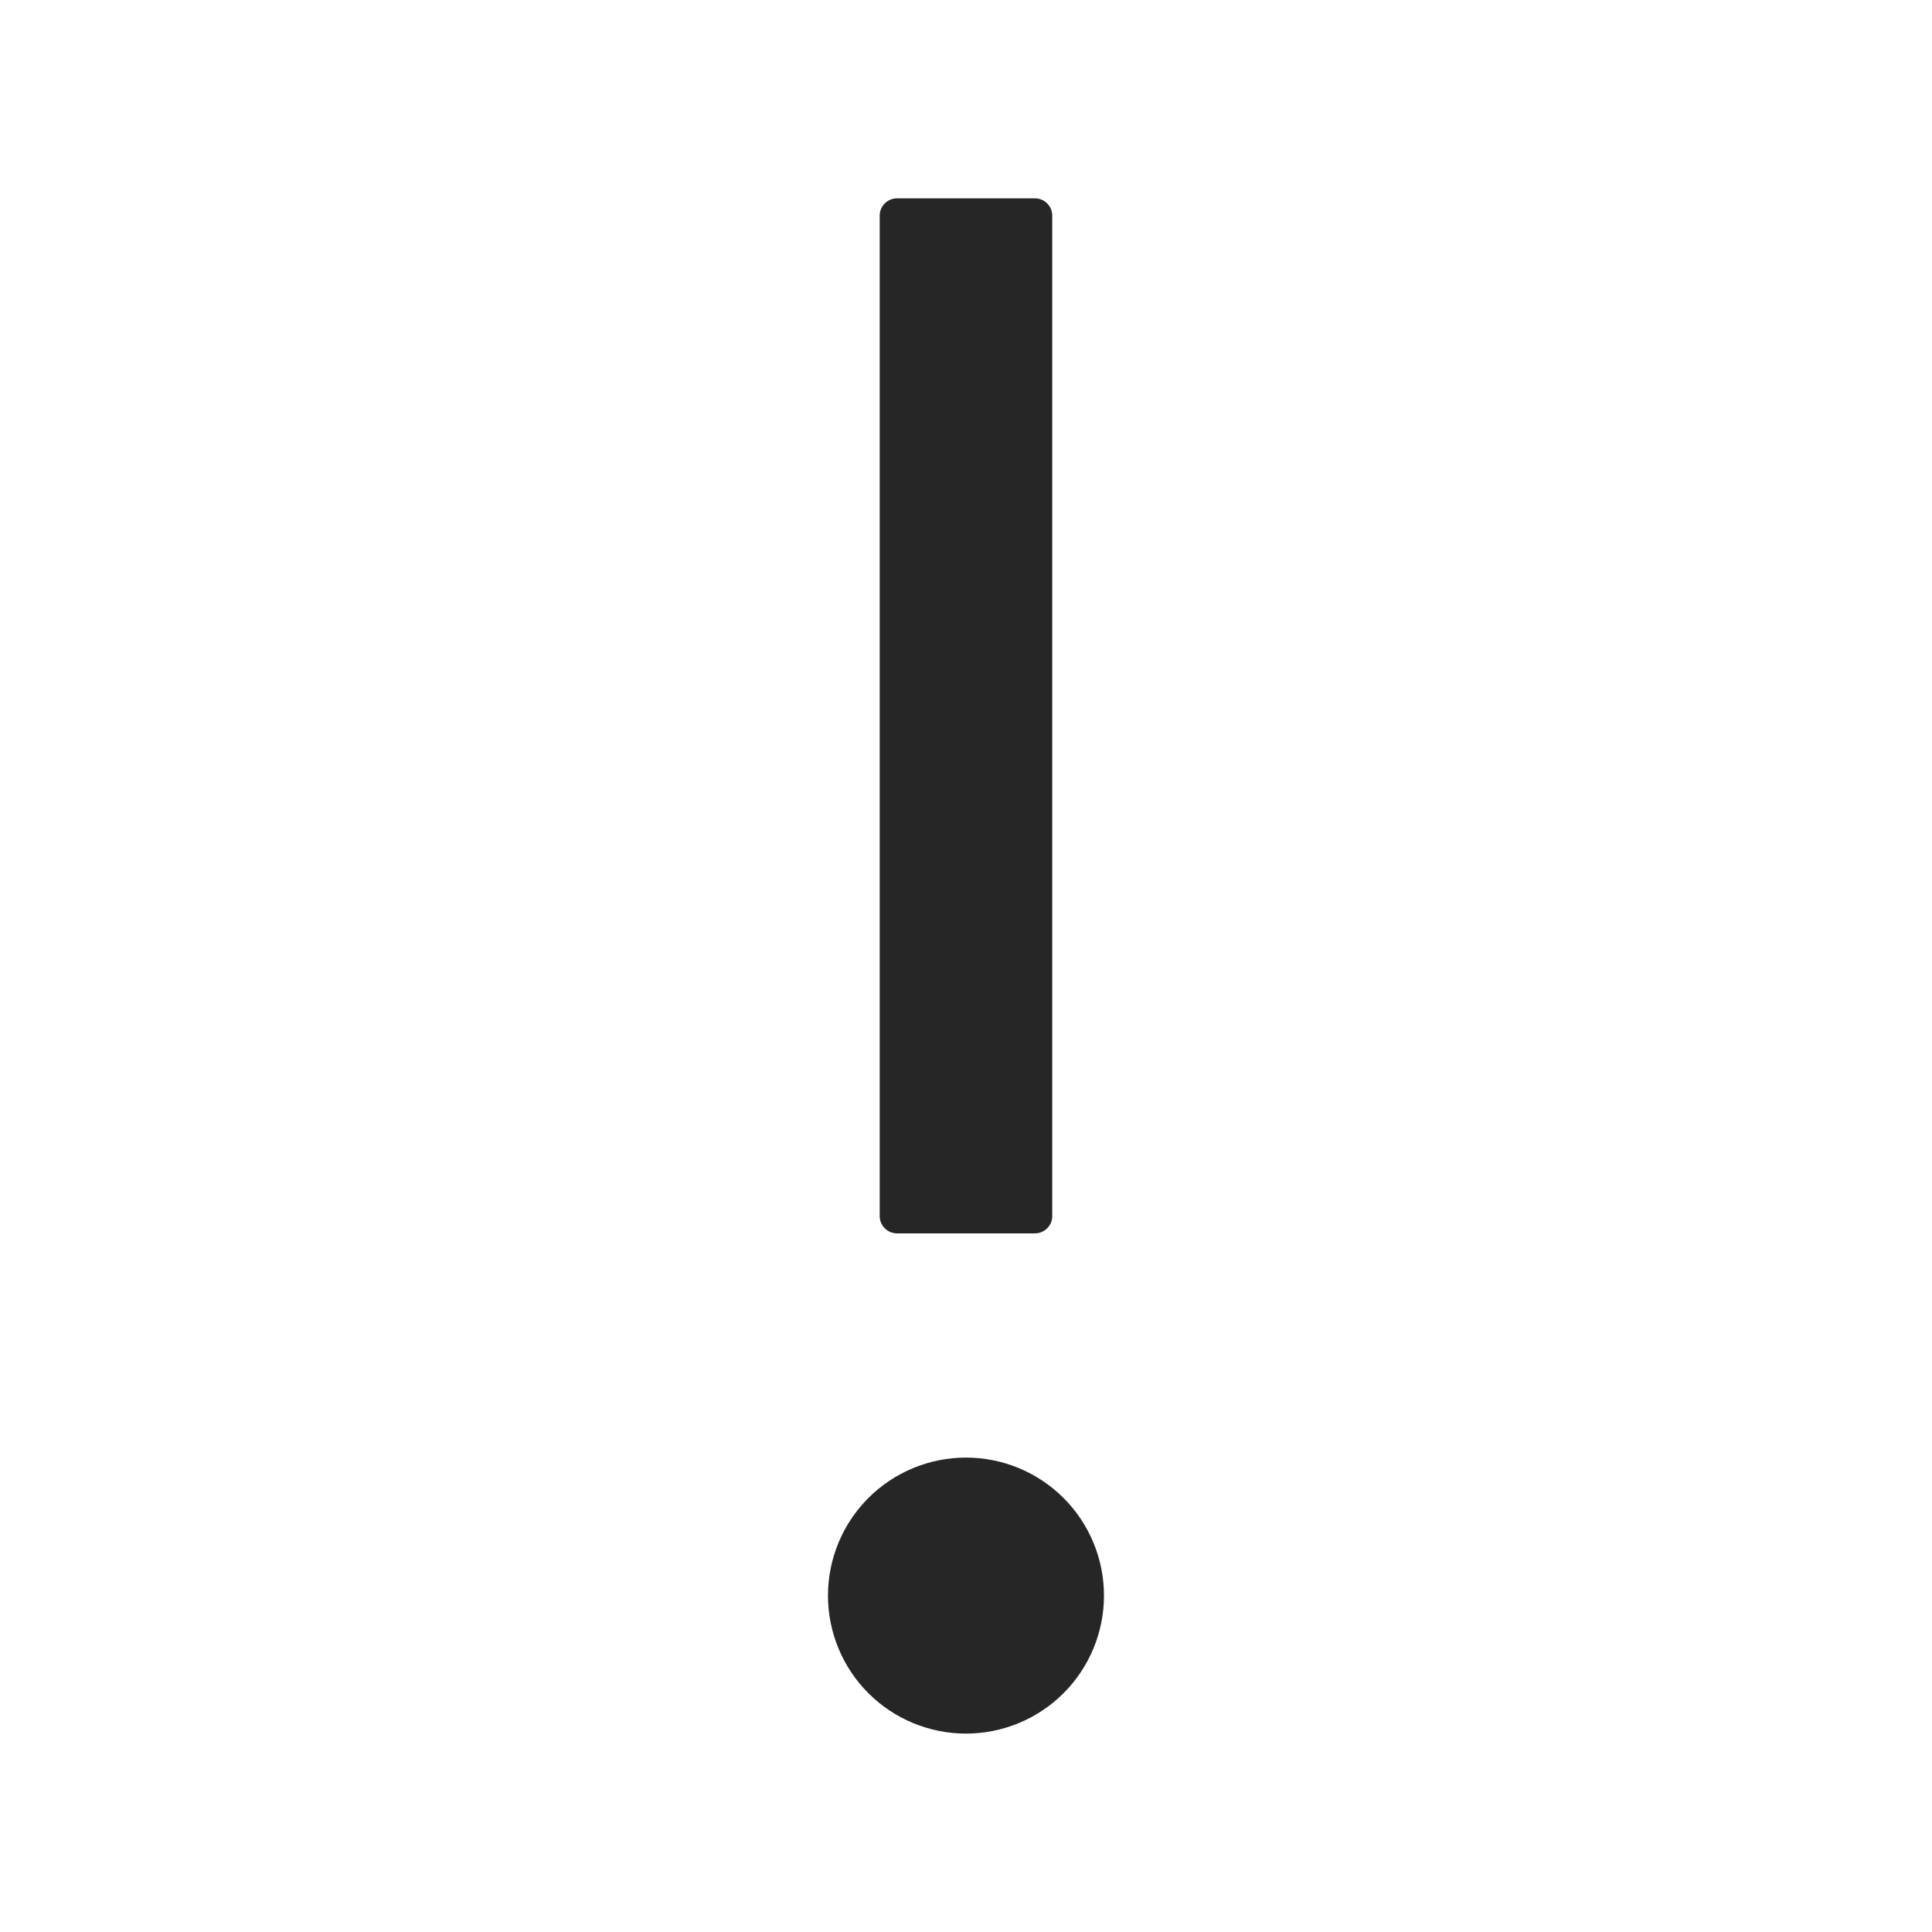 <svg width="36" height="36" viewBox="0 0 36 36" fill="none" xmlns="http://www.w3.org/2000/svg">
<path d="M15.428 29.732C15.428 30.413 15.699 31.068 16.181 31.55C16.663 32.032 17.318 32.303 18 32.303C18.681 32.303 19.336 32.032 19.818 31.55C20.3 31.068 20.571 30.413 20.571 29.732C20.571 29.049 20.3 28.395 19.818 27.913C19.336 27.431 18.681 27.16 18 27.16C17.318 27.16 16.663 27.431 16.181 27.913C15.699 28.395 15.428 29.049 15.428 29.732ZM16.714 22.982H19.285C19.462 22.982 19.607 22.837 19.607 22.66V4.017C19.607 3.84 19.462 3.696 19.285 3.696H16.714C16.537 3.696 16.392 3.84 16.392 4.017V22.66C16.392 22.837 16.537 22.982 16.714 22.982Z" fill="black" fill-opacity="0.85"/>
</svg>
